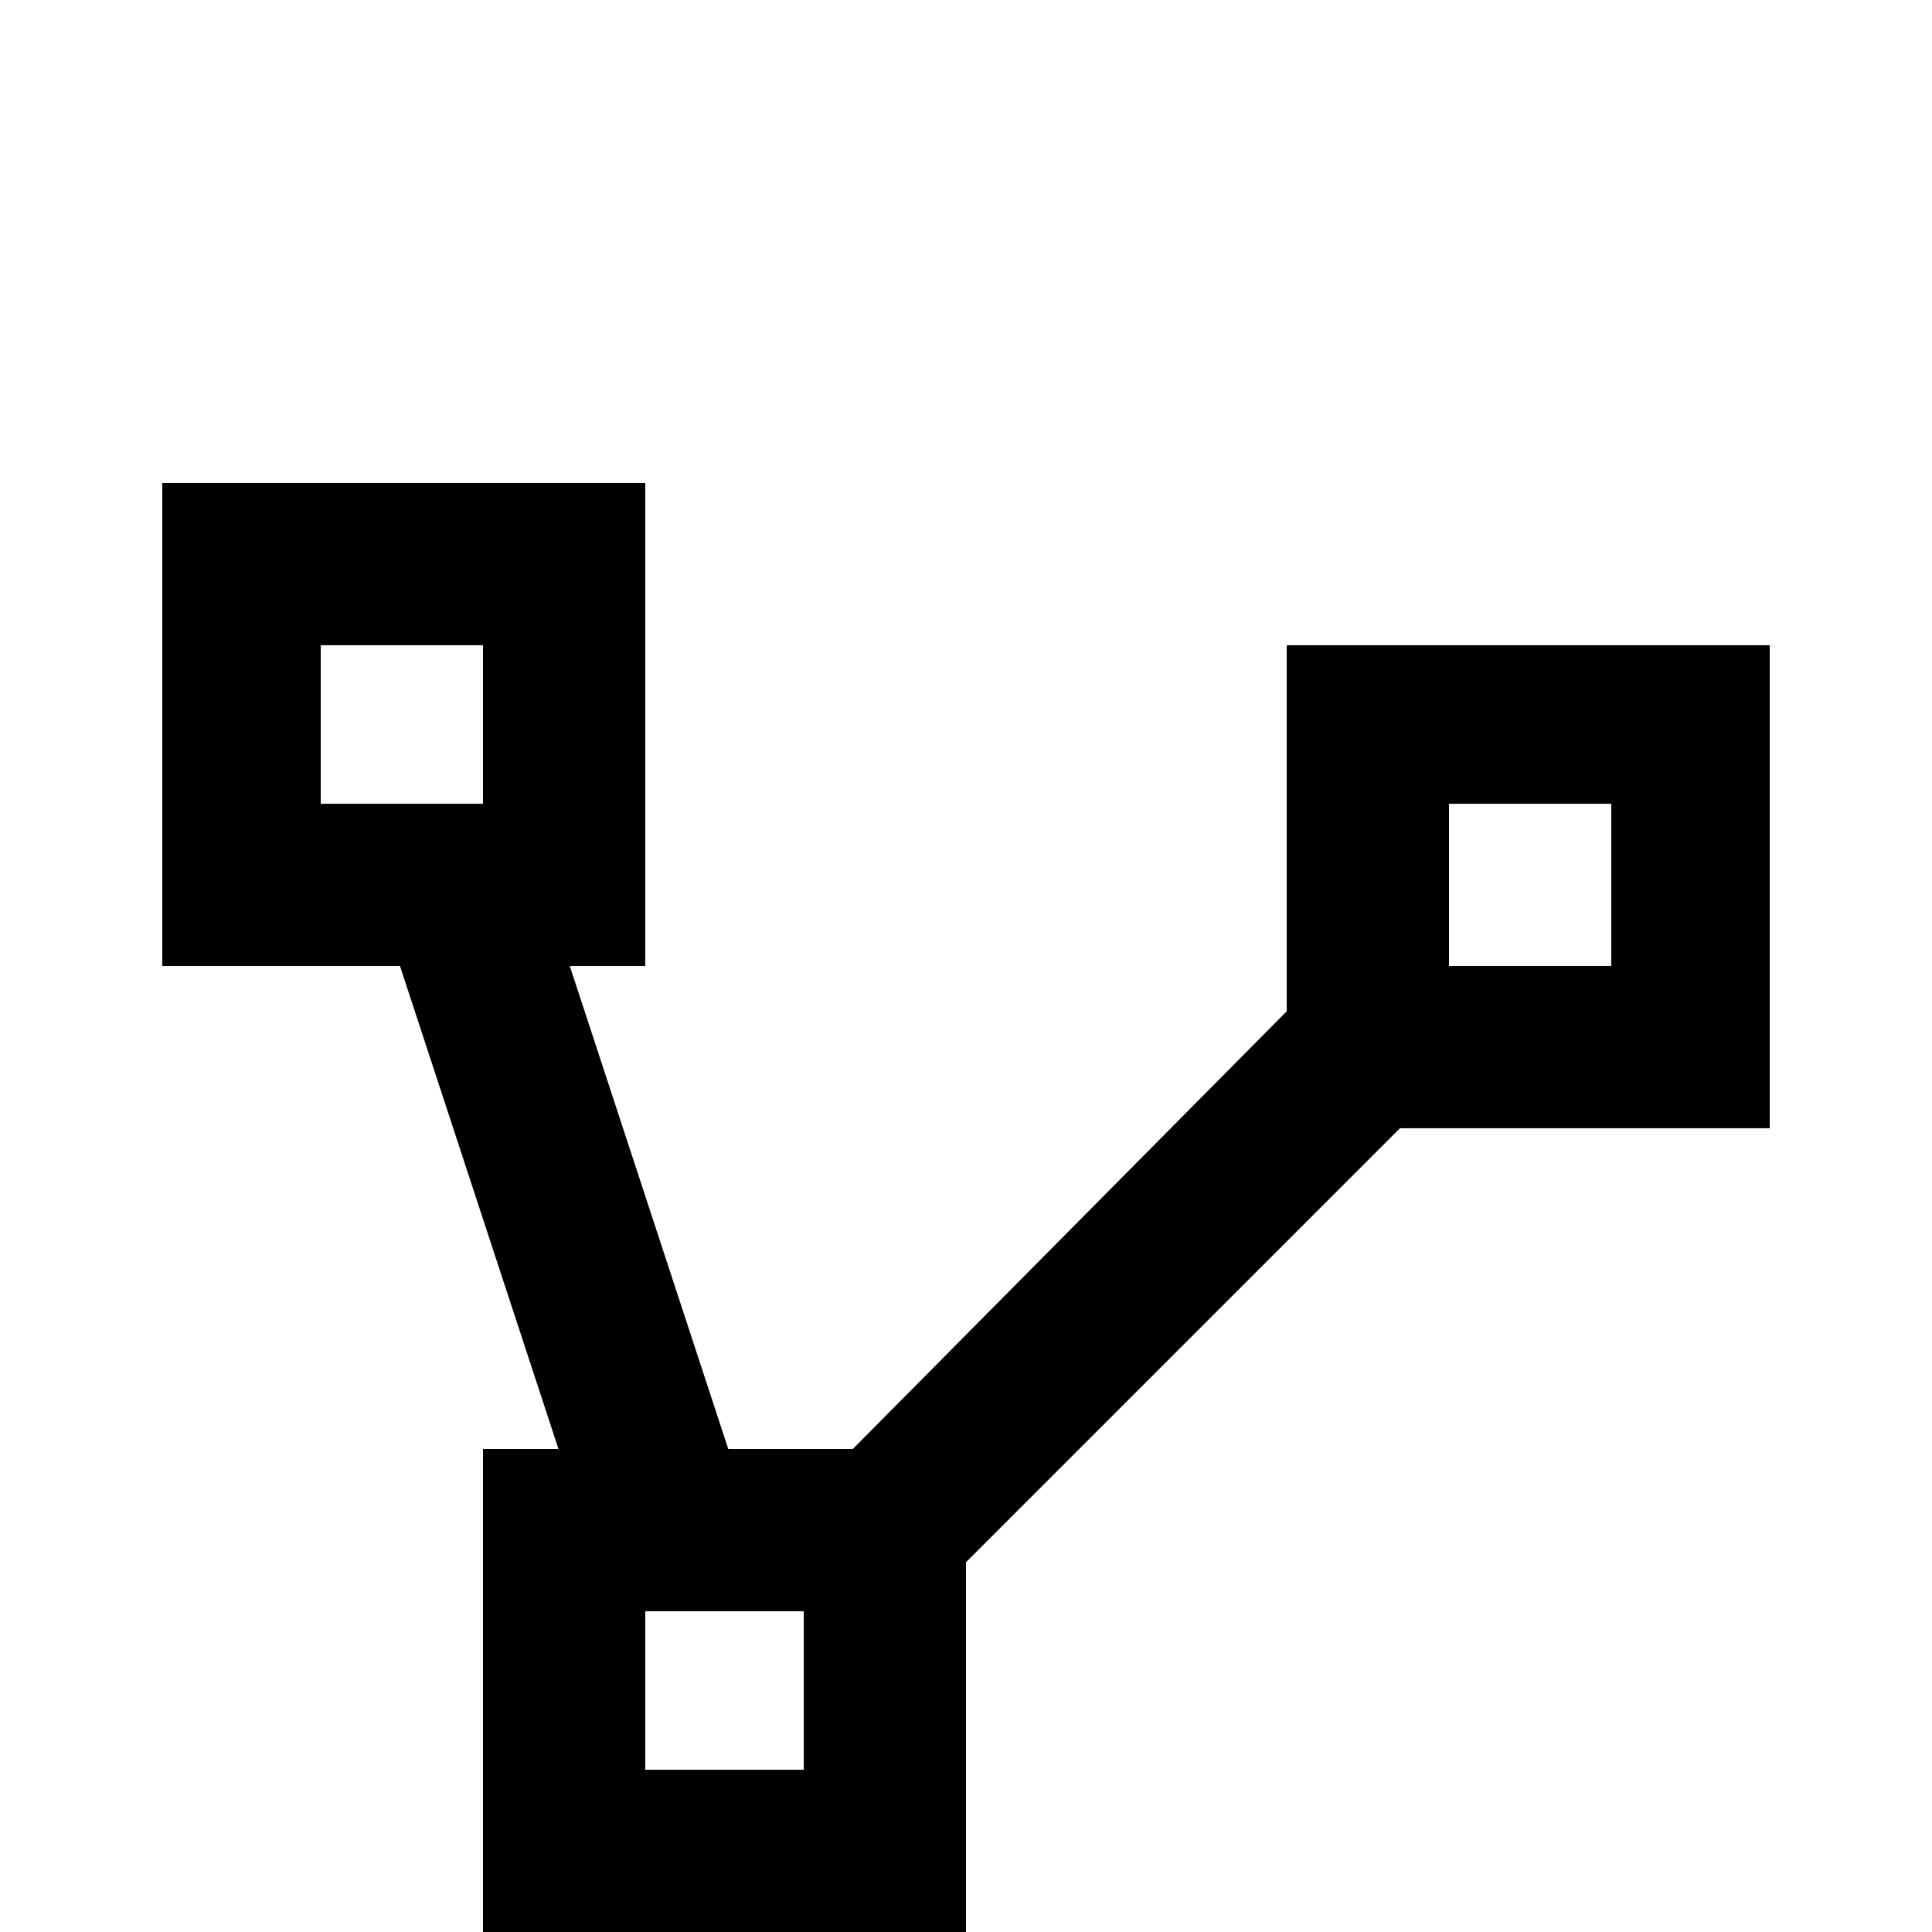 <svg xmlns="http://www.w3.org/2000/svg" viewBox="0 -512 512 512">
	<path fill="#000000" d="M43 -384V-256H106L148 -128H128V0H256V-98L371 -213H469V-341H341V-244L226 -128H193L151 -256H171V-384ZM85 -341H128V-299H85ZM384 -299H427V-256H384ZM171 -85H213V-43H171Z"/>
</svg>